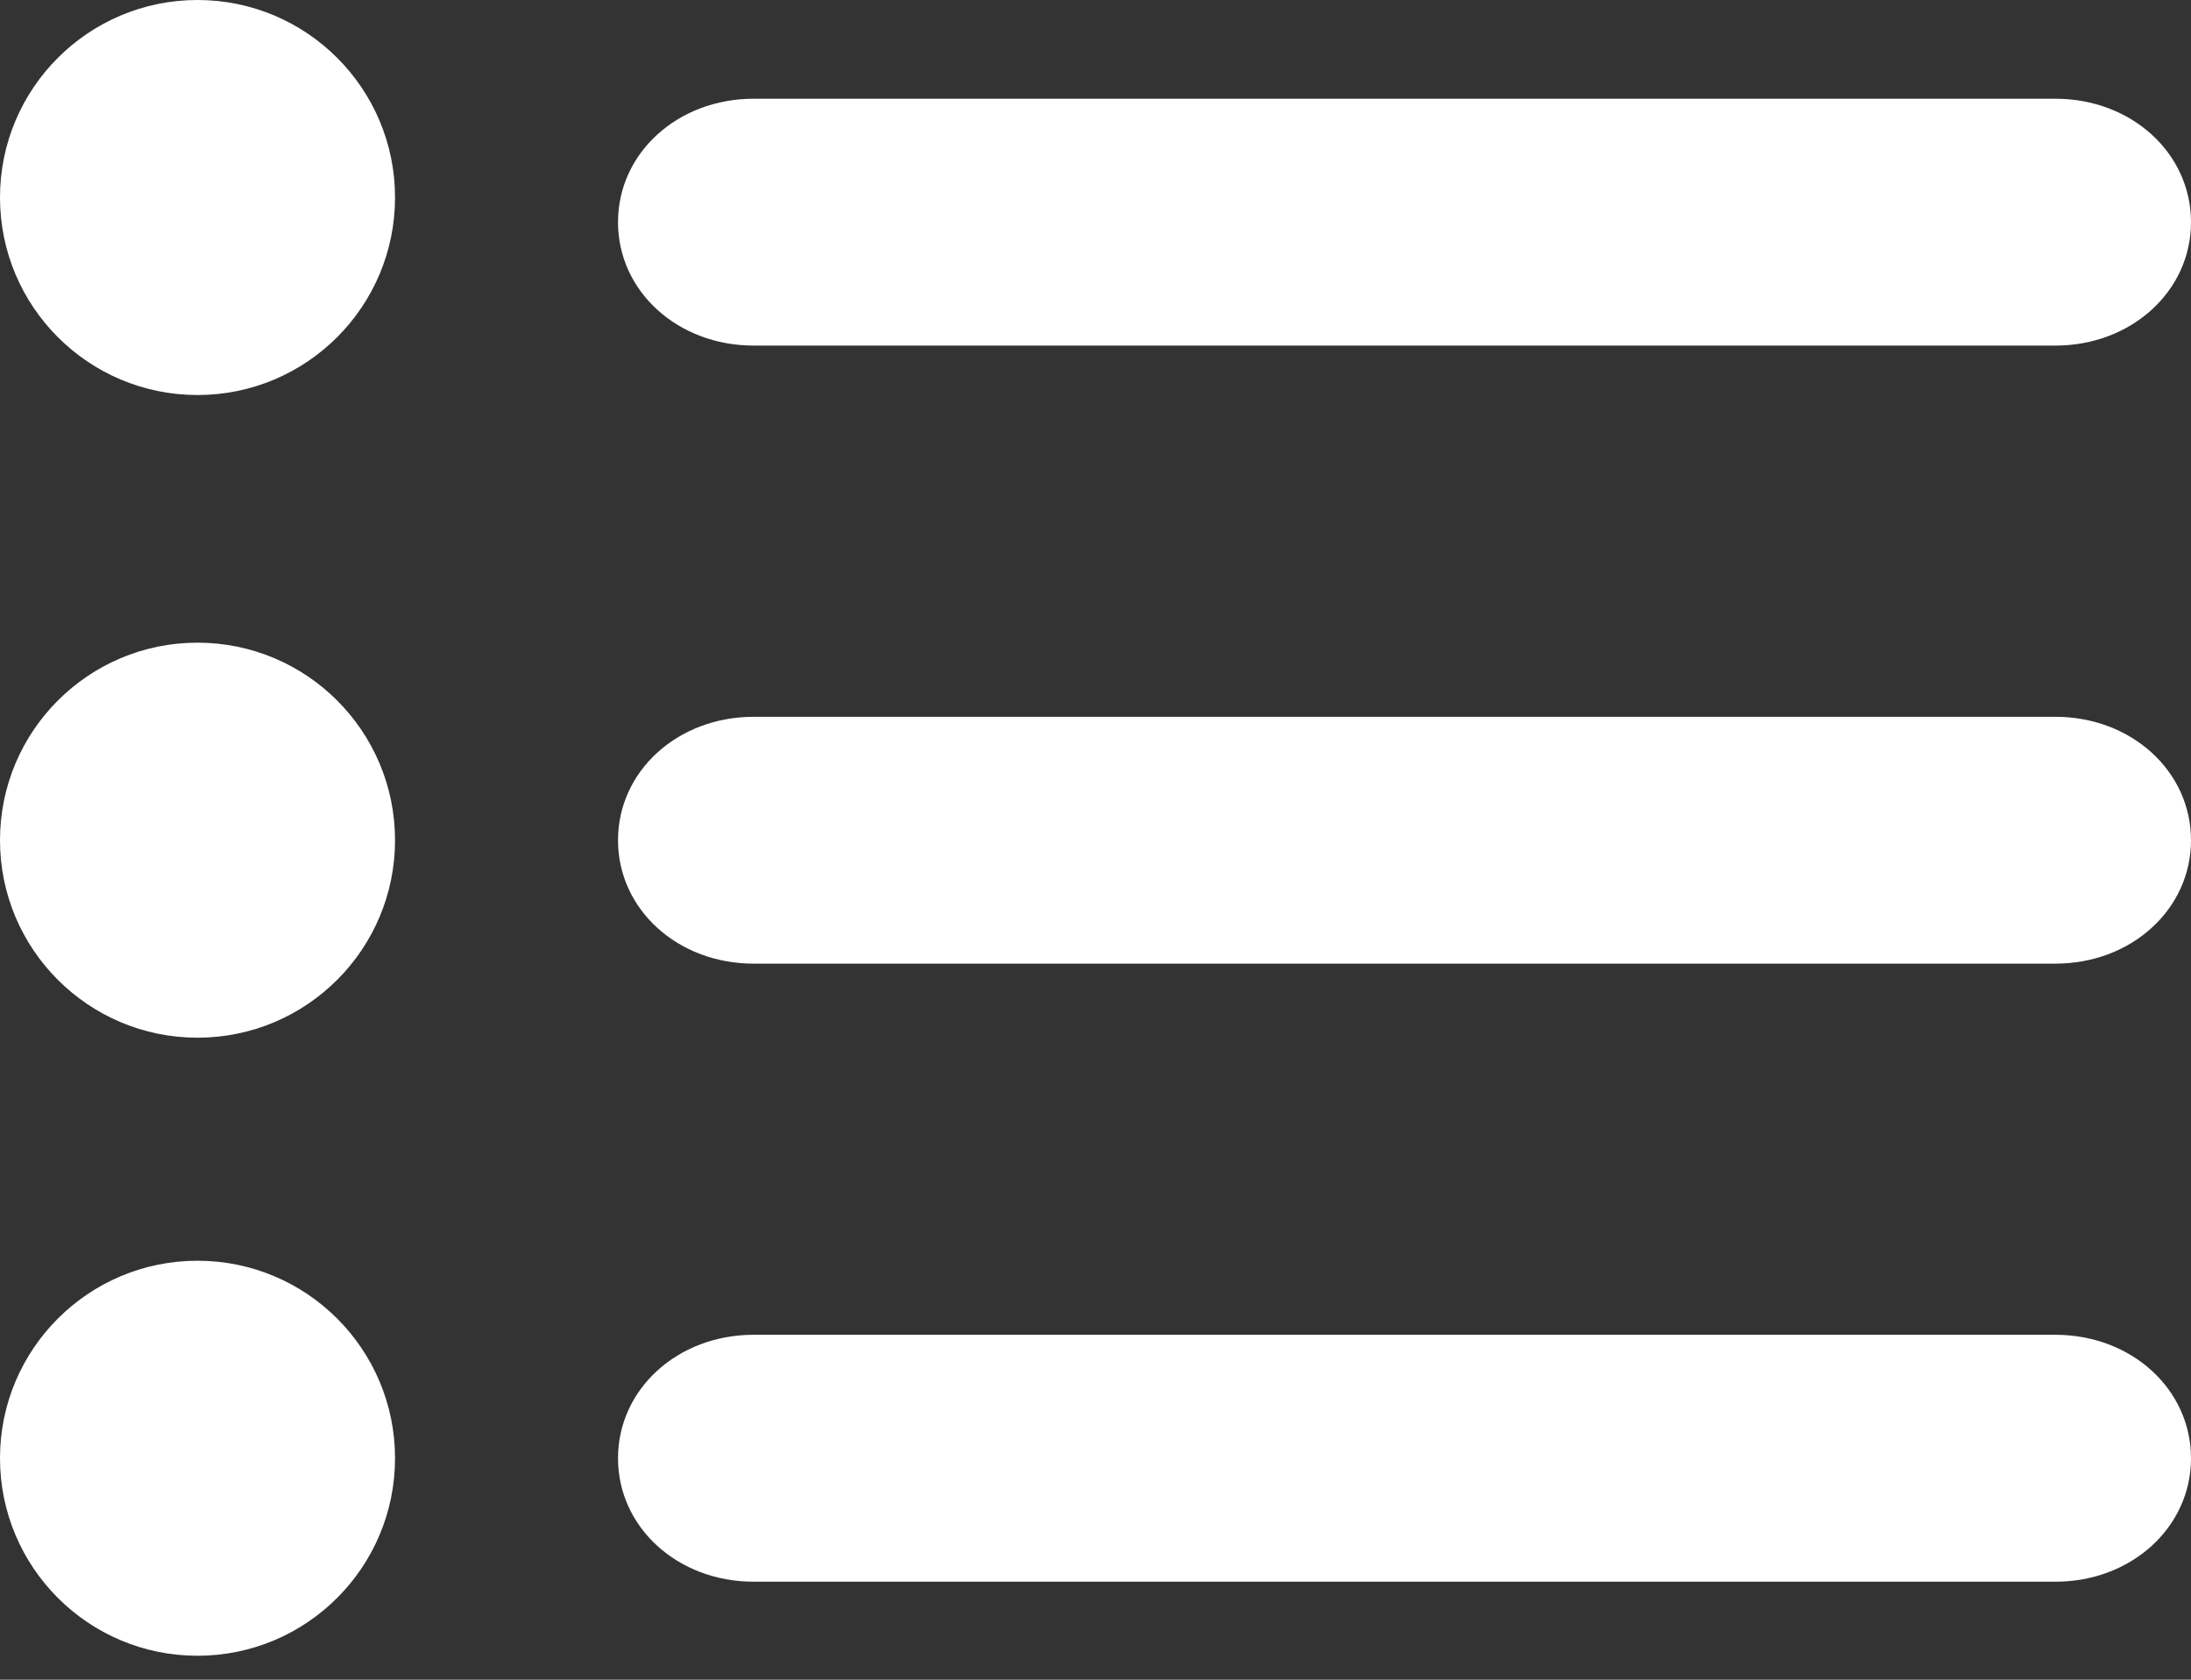 <svg width="30" height="23" viewBox="0 0 30 23" fill="none" xmlns="http://www.w3.org/2000/svg">
<rect x="0" y="0" width="30" height="23" fill="#333333" stroke="none"/>
<path fill-rule="evenodd" clip-rule="evenodd" d="M10.319 4.732H28.143C29.183 4.732 30 3.988 30 3.042C30 2.095 29.183 1.352 28.143 1.352H10.319C9.279 1.352 8.462 2.095 8.462 3.042C8.462 3.988 9.279 4.732 10.319 4.732Z" fill="white"/>
<path fill-rule="evenodd" clip-rule="evenodd" d="M2.704 14.209C4.198 14.209 5.409 12.998 5.409 11.505C5.409 10.011 4.198 8.8 2.704 8.8C1.211 8.8 0 10.011 0 11.505C0 12.998 1.211 14.209 2.704 14.209Z" fill="white"/>
<path fill-rule="evenodd" clip-rule="evenodd" d="M2.704 5.409C4.198 5.409 5.409 4.198 5.409 2.704C5.409 1.211 4.198 0 2.704 0C1.211 0 0 1.211 0 2.704C0 4.198 1.211 5.409 2.704 5.409Z" fill="white"/>
<path fill-rule="evenodd" clip-rule="evenodd" d="M28.143 9.815H10.319C9.279 9.815 8.462 10.559 8.462 11.505C8.462 12.452 9.279 13.195 10.319 13.195H28.143C29.183 13.195 30 12.452 30 11.505C30 10.559 29.183 9.815 28.143 9.815Z" fill="white"/>
<path fill-rule="evenodd" clip-rule="evenodd" d="M2.704 22.672C4.198 22.672 5.409 21.461 5.409 19.967C5.409 18.474 4.198 17.263 2.704 17.263C1.211 17.263 0 18.474 0 19.967C0 21.461 1.211 22.672 2.704 22.672Z" fill="white"/>
<path fill-rule="evenodd" clip-rule="evenodd" d="M28.143 18.277H10.319C9.279 18.277 8.462 19.021 8.462 19.968C8.462 20.914 9.279 21.658 10.319 21.658H28.143C29.183 21.658 30 20.914 30 19.968C30 19.021 29.183 18.277 28.143 18.277Z" fill="white"/>
</svg>
